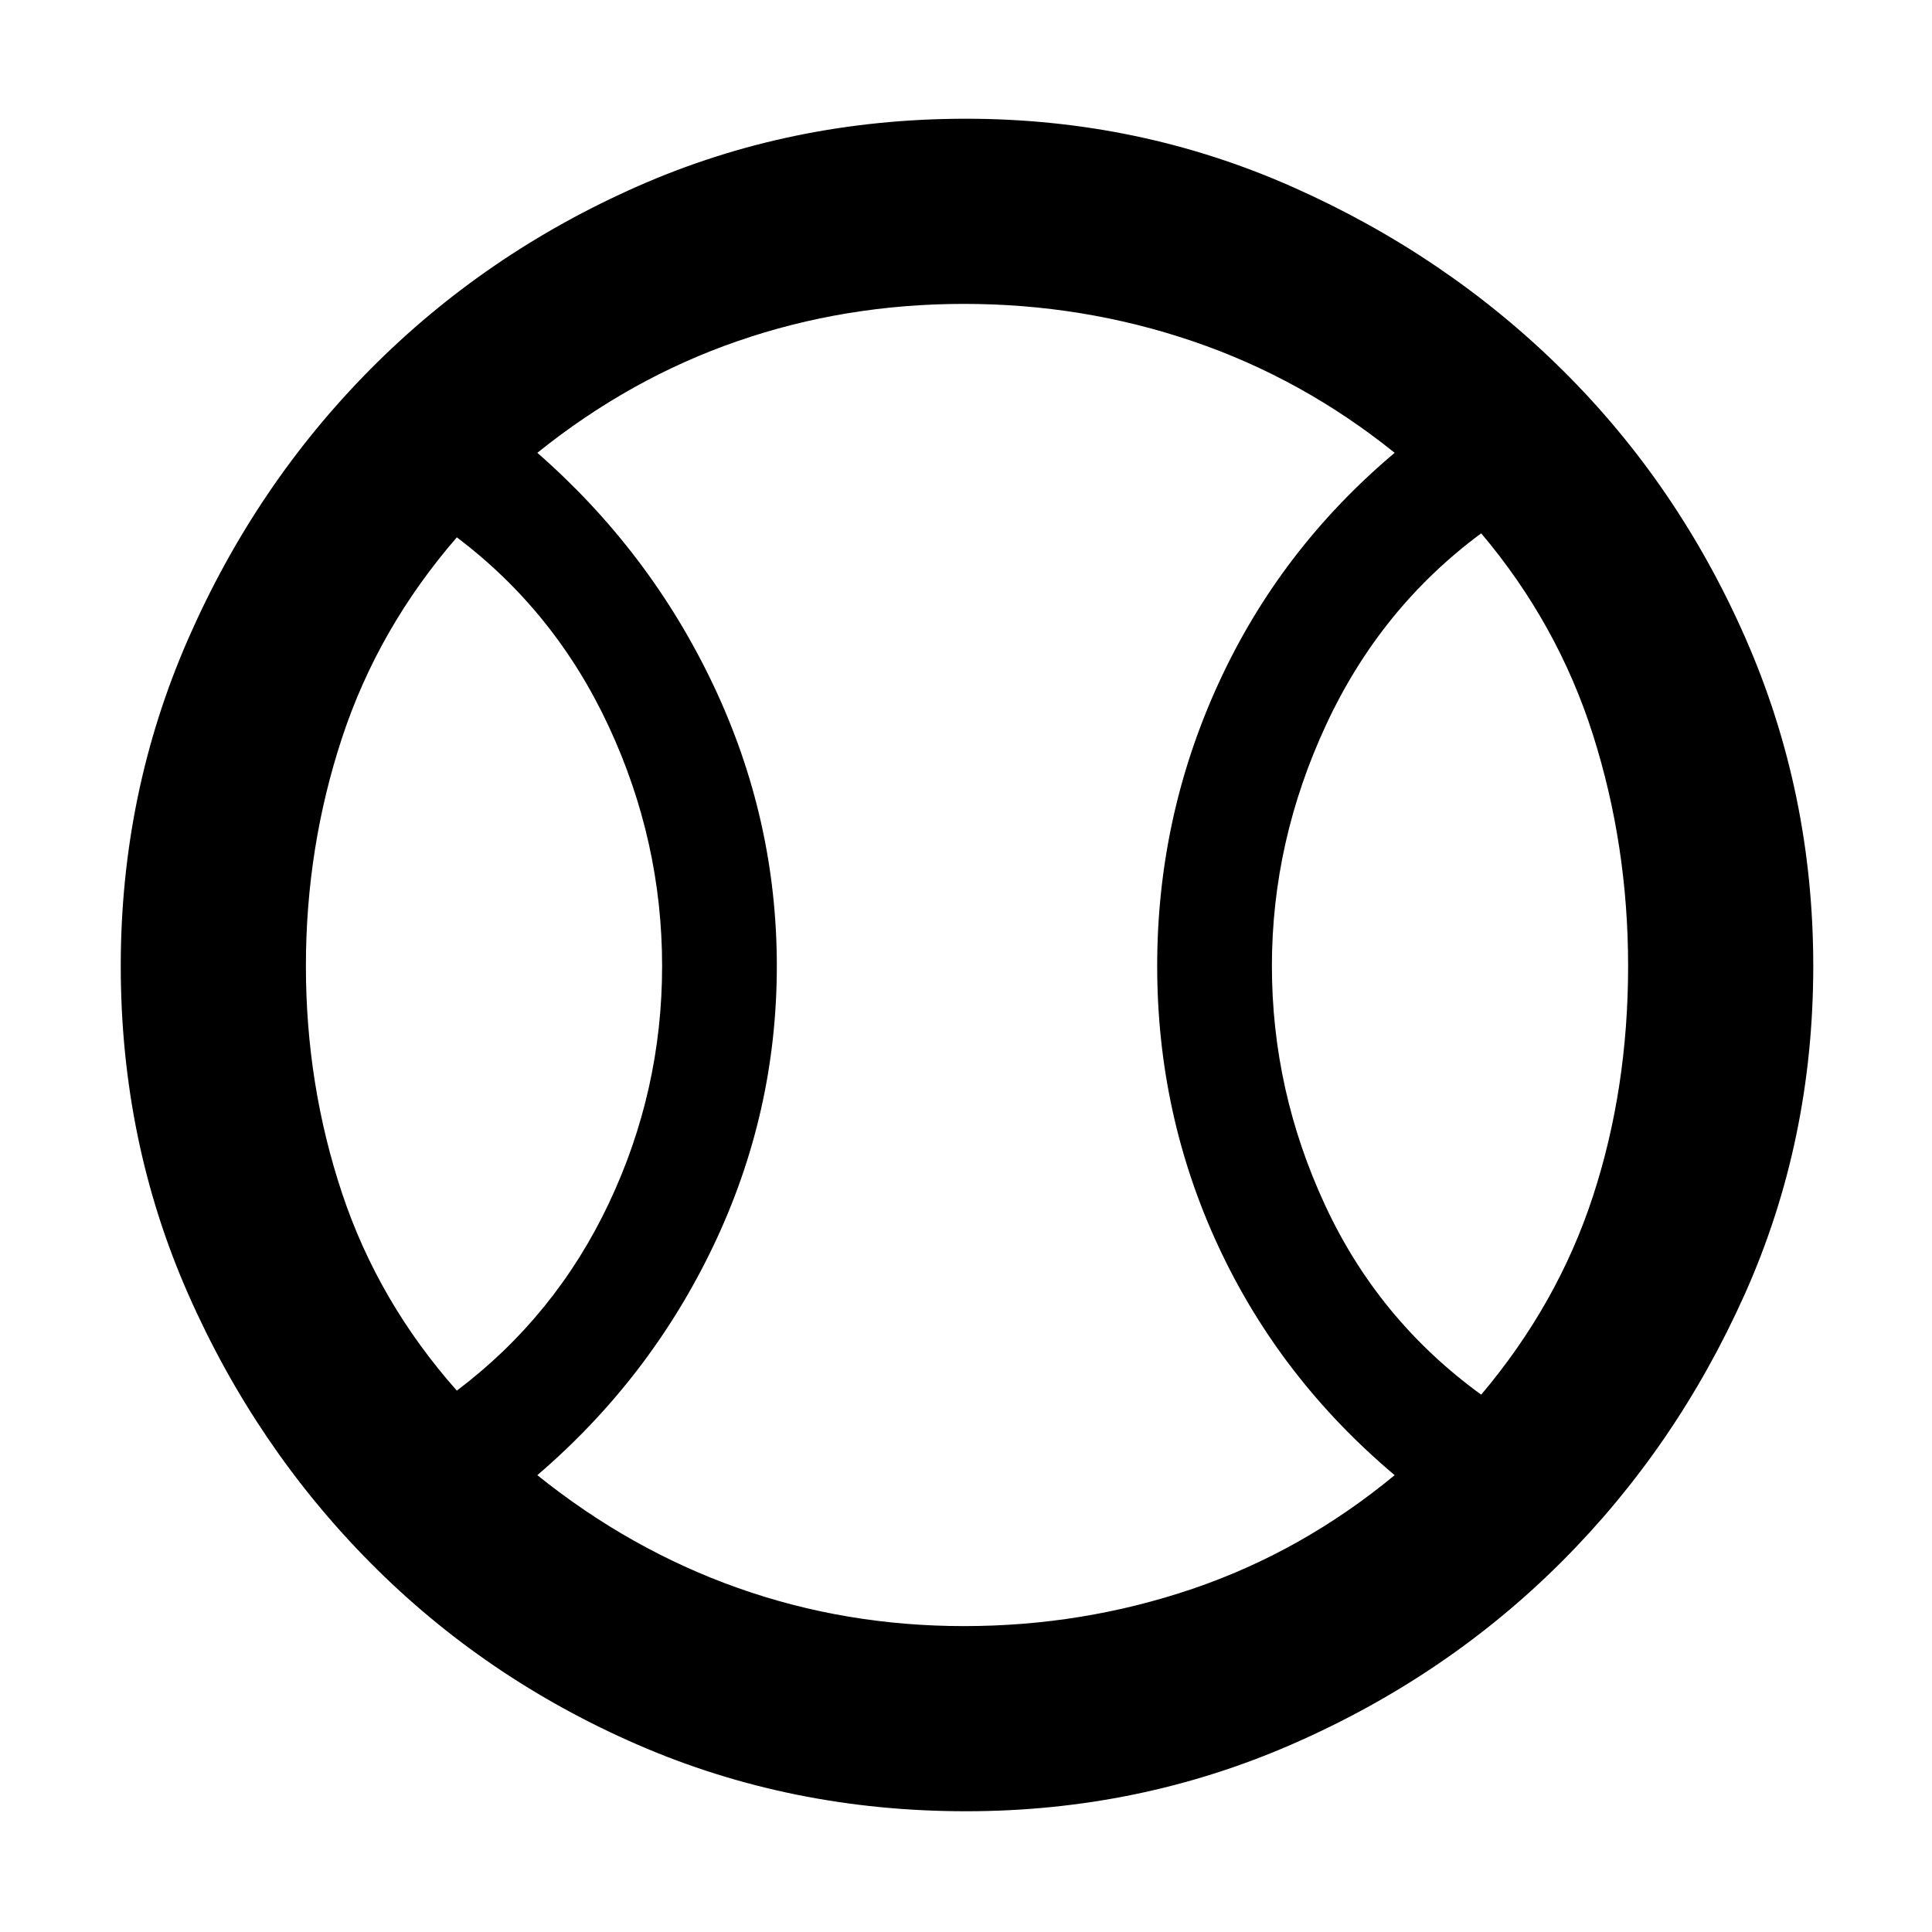 <svg xmlns="http://www.w3.org/2000/svg" height="48" width="48"><path d="M11.35 34.55Q13.8 32.7 15.125 29.9Q16.45 27.1 16.45 24Q16.45 20.9 15.125 18.05Q13.8 15.2 11.35 13.35Q9.4 15.6 8.5 18.325Q7.6 21.05 7.6 24Q7.6 26.95 8.5 29.65Q9.4 32.35 11.35 34.55ZM23.95 40.4Q26.9 40.4 29.625 39.475Q32.35 38.55 34.65 36.65Q31.8 34.25 30.275 30.975Q28.75 27.7 28.75 24Q28.75 20.3 30.275 16.975Q31.8 13.65 34.65 11.25Q32.35 9.4 29.625 8.475Q26.9 7.55 23.95 7.55Q21 7.55 18.325 8.475Q15.65 9.4 13.35 11.25Q16.15 13.7 17.725 17.025Q19.3 20.35 19.3 24Q19.3 27.65 17.725 30.95Q16.15 34.25 13.35 36.65Q15.65 38.5 18.325 39.45Q21 40.4 23.95 40.4ZM36.8 34.65Q38.7 32.4 39.575 29.725Q40.45 27.05 40.45 24Q40.45 21 39.575 18.25Q38.7 15.5 36.8 13.25Q34.3 15.1 32.95 18Q31.6 20.9 31.6 24Q31.6 27.1 32.925 29.95Q34.25 32.8 36.8 34.65ZM24 24Q24 24 24 24Q24 24 24 24Q24 24 24 24Q24 24 24 24Q24 24 24 24Q24 24 24 24Q24 24 24 24Q24 24 24 24Q24 24 24 24Q24 24 24 24Q24 24 24 24Q24 24 24 24Q24 24 24 24Q24 24 24 24Q24 24 24 24Q24 24 24 24ZM24 45Q19.65 45 15.85 43.35Q12.05 41.7 9.2 38.825Q6.35 35.95 4.675 32.15Q3 28.35 3 24Q3 19.7 4.675 15.875Q6.35 12.05 9.2 9.175Q12.05 6.3 15.85 4.625Q19.65 2.95 24 2.95Q28.3 2.95 32.125 4.65Q35.95 6.35 38.825 9.2Q41.7 12.05 43.375 15.875Q45.05 19.7 45.05 24Q45.05 28.35 43.35 32.15Q41.65 35.95 38.8 38.8Q35.95 41.65 32.125 43.325Q28.3 45 24 45Z"/></svg>